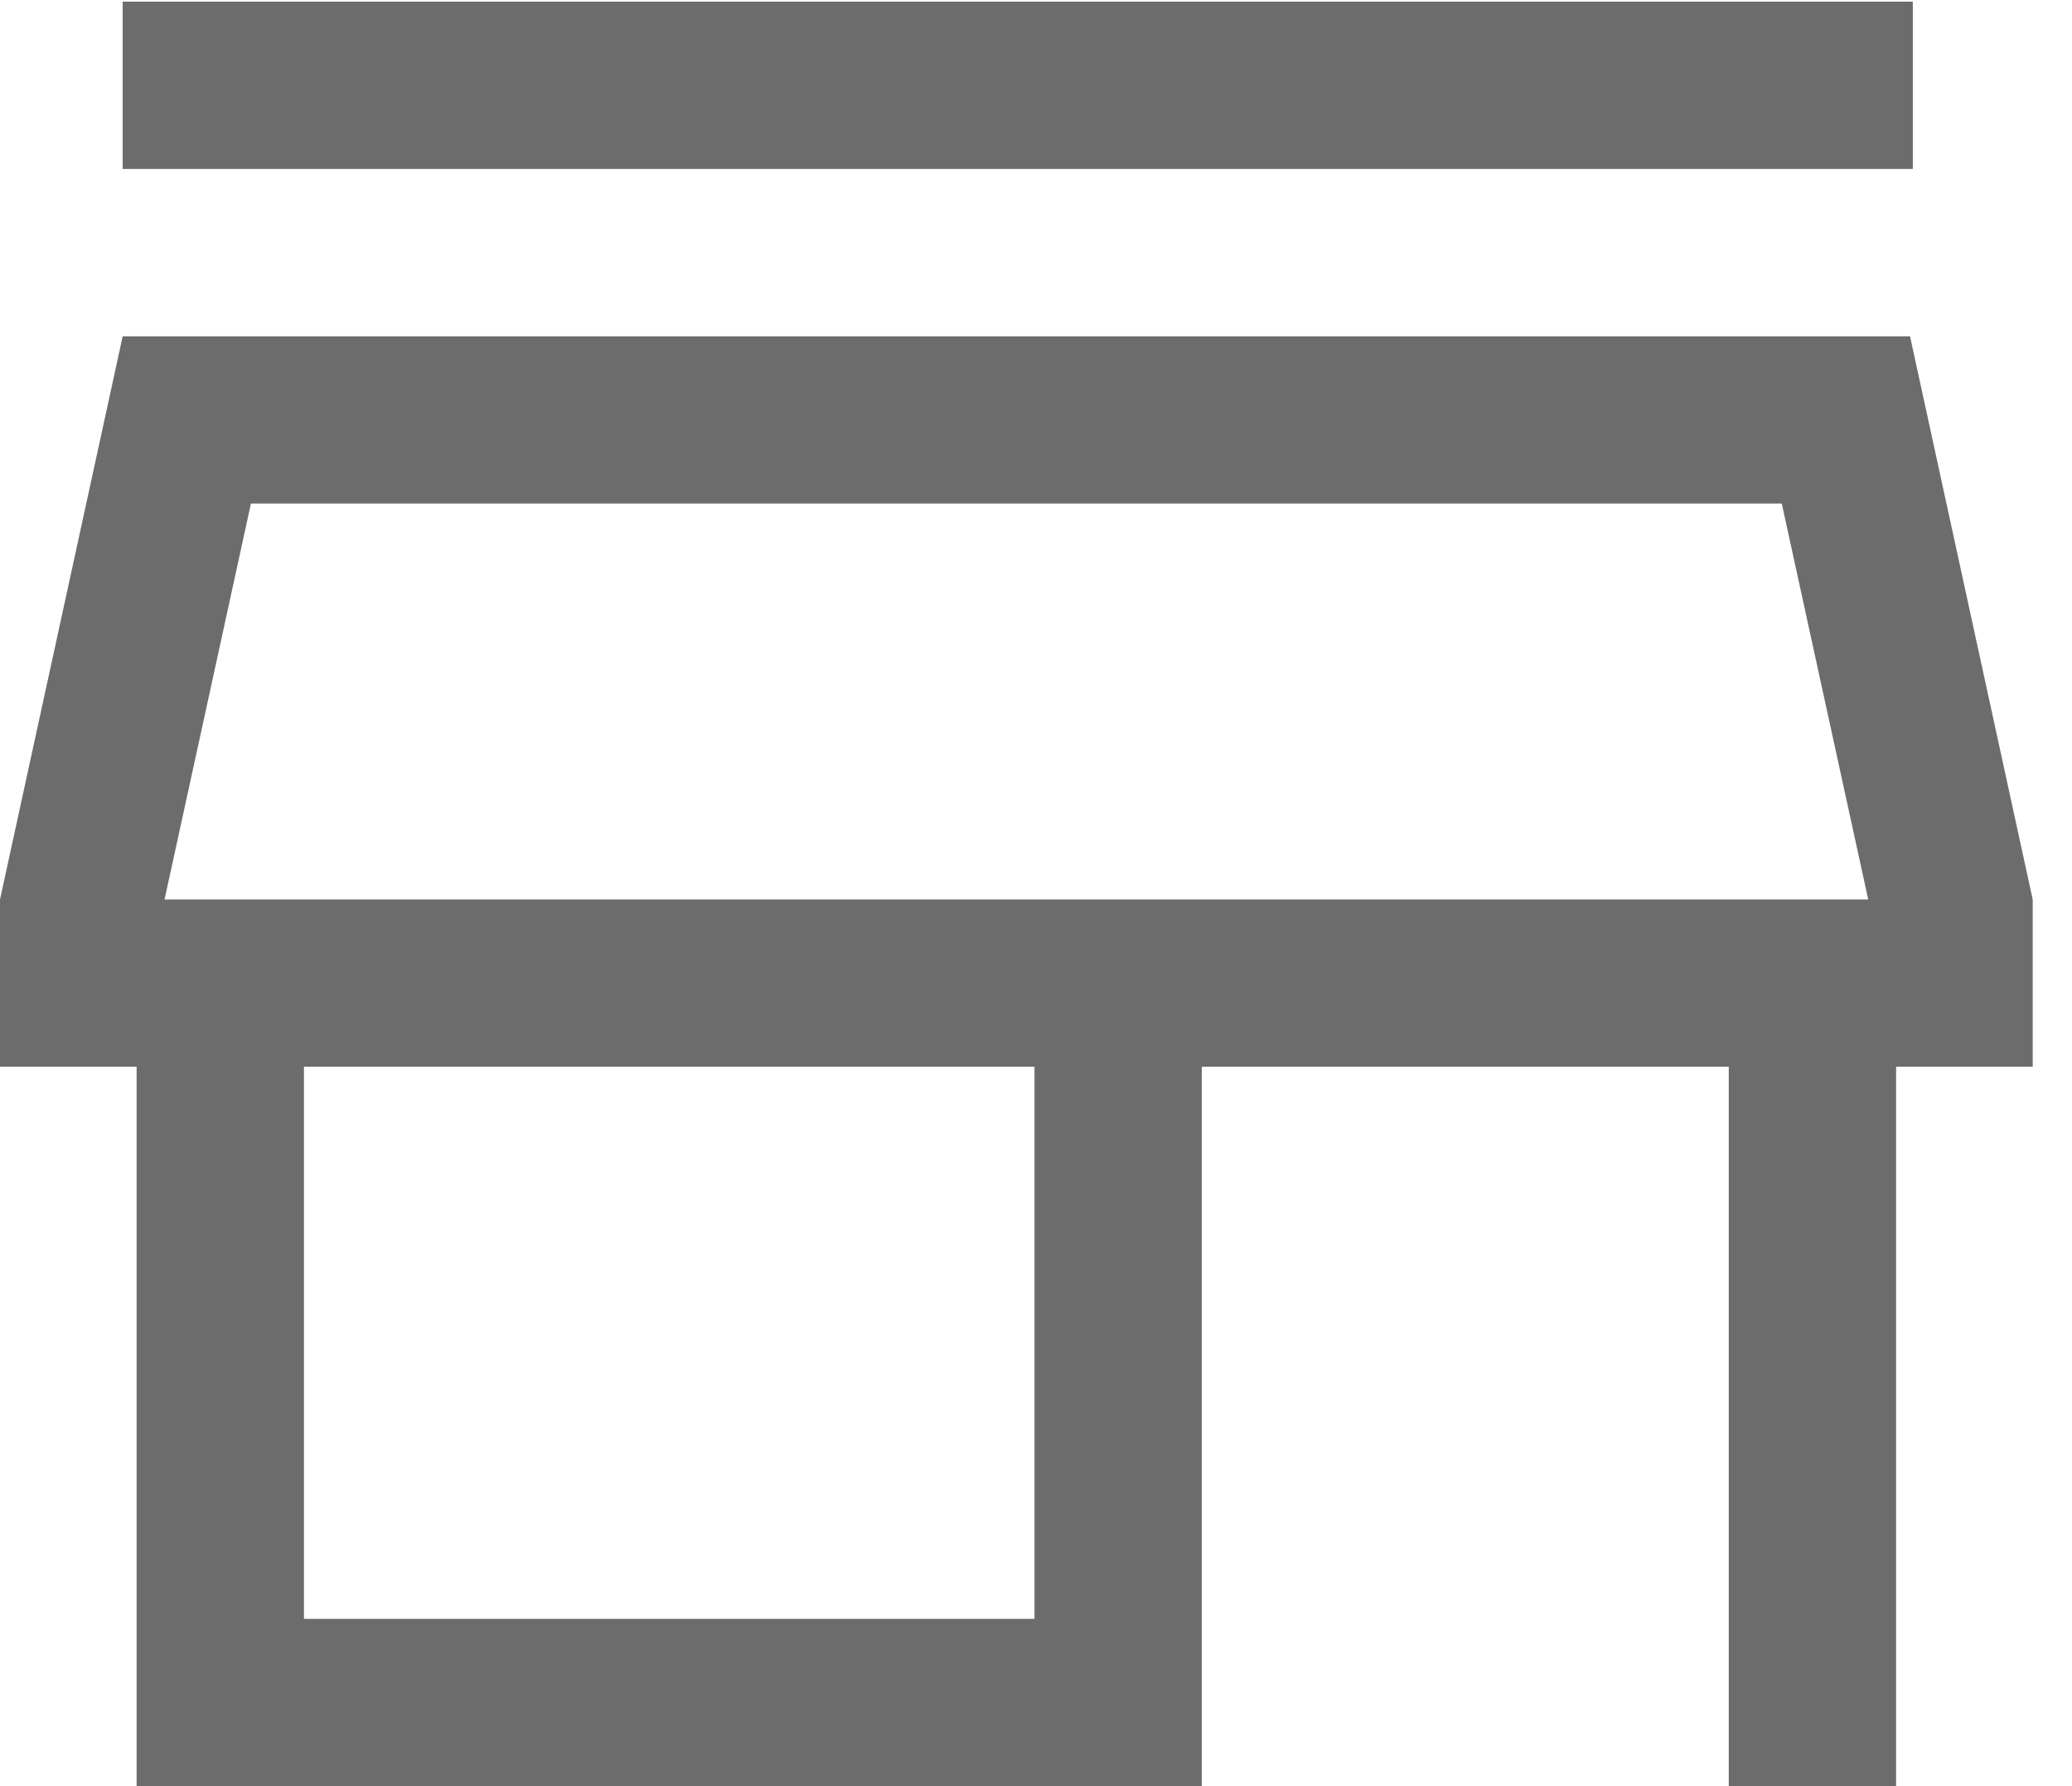 <svg width="29" height="25" viewBox="0 0 29 25" fill="none" xmlns="http://www.w3.org/2000/svg">
<path d="M1.717 2.365V0.023H26.772V2.365H1.717ZM1.912 25V14.931H0V12.59L1.717 4.707H26.733L28.45 12.59V14.931H26.538V25H24.196V14.931H16.82V25H1.912ZM4.254 22.659H14.479V14.931H4.254V22.659ZM2.303 12.59H26.148L24.938 7.048H3.512L2.303 12.59Z" fill="#6C6C6C"/>
</svg>
